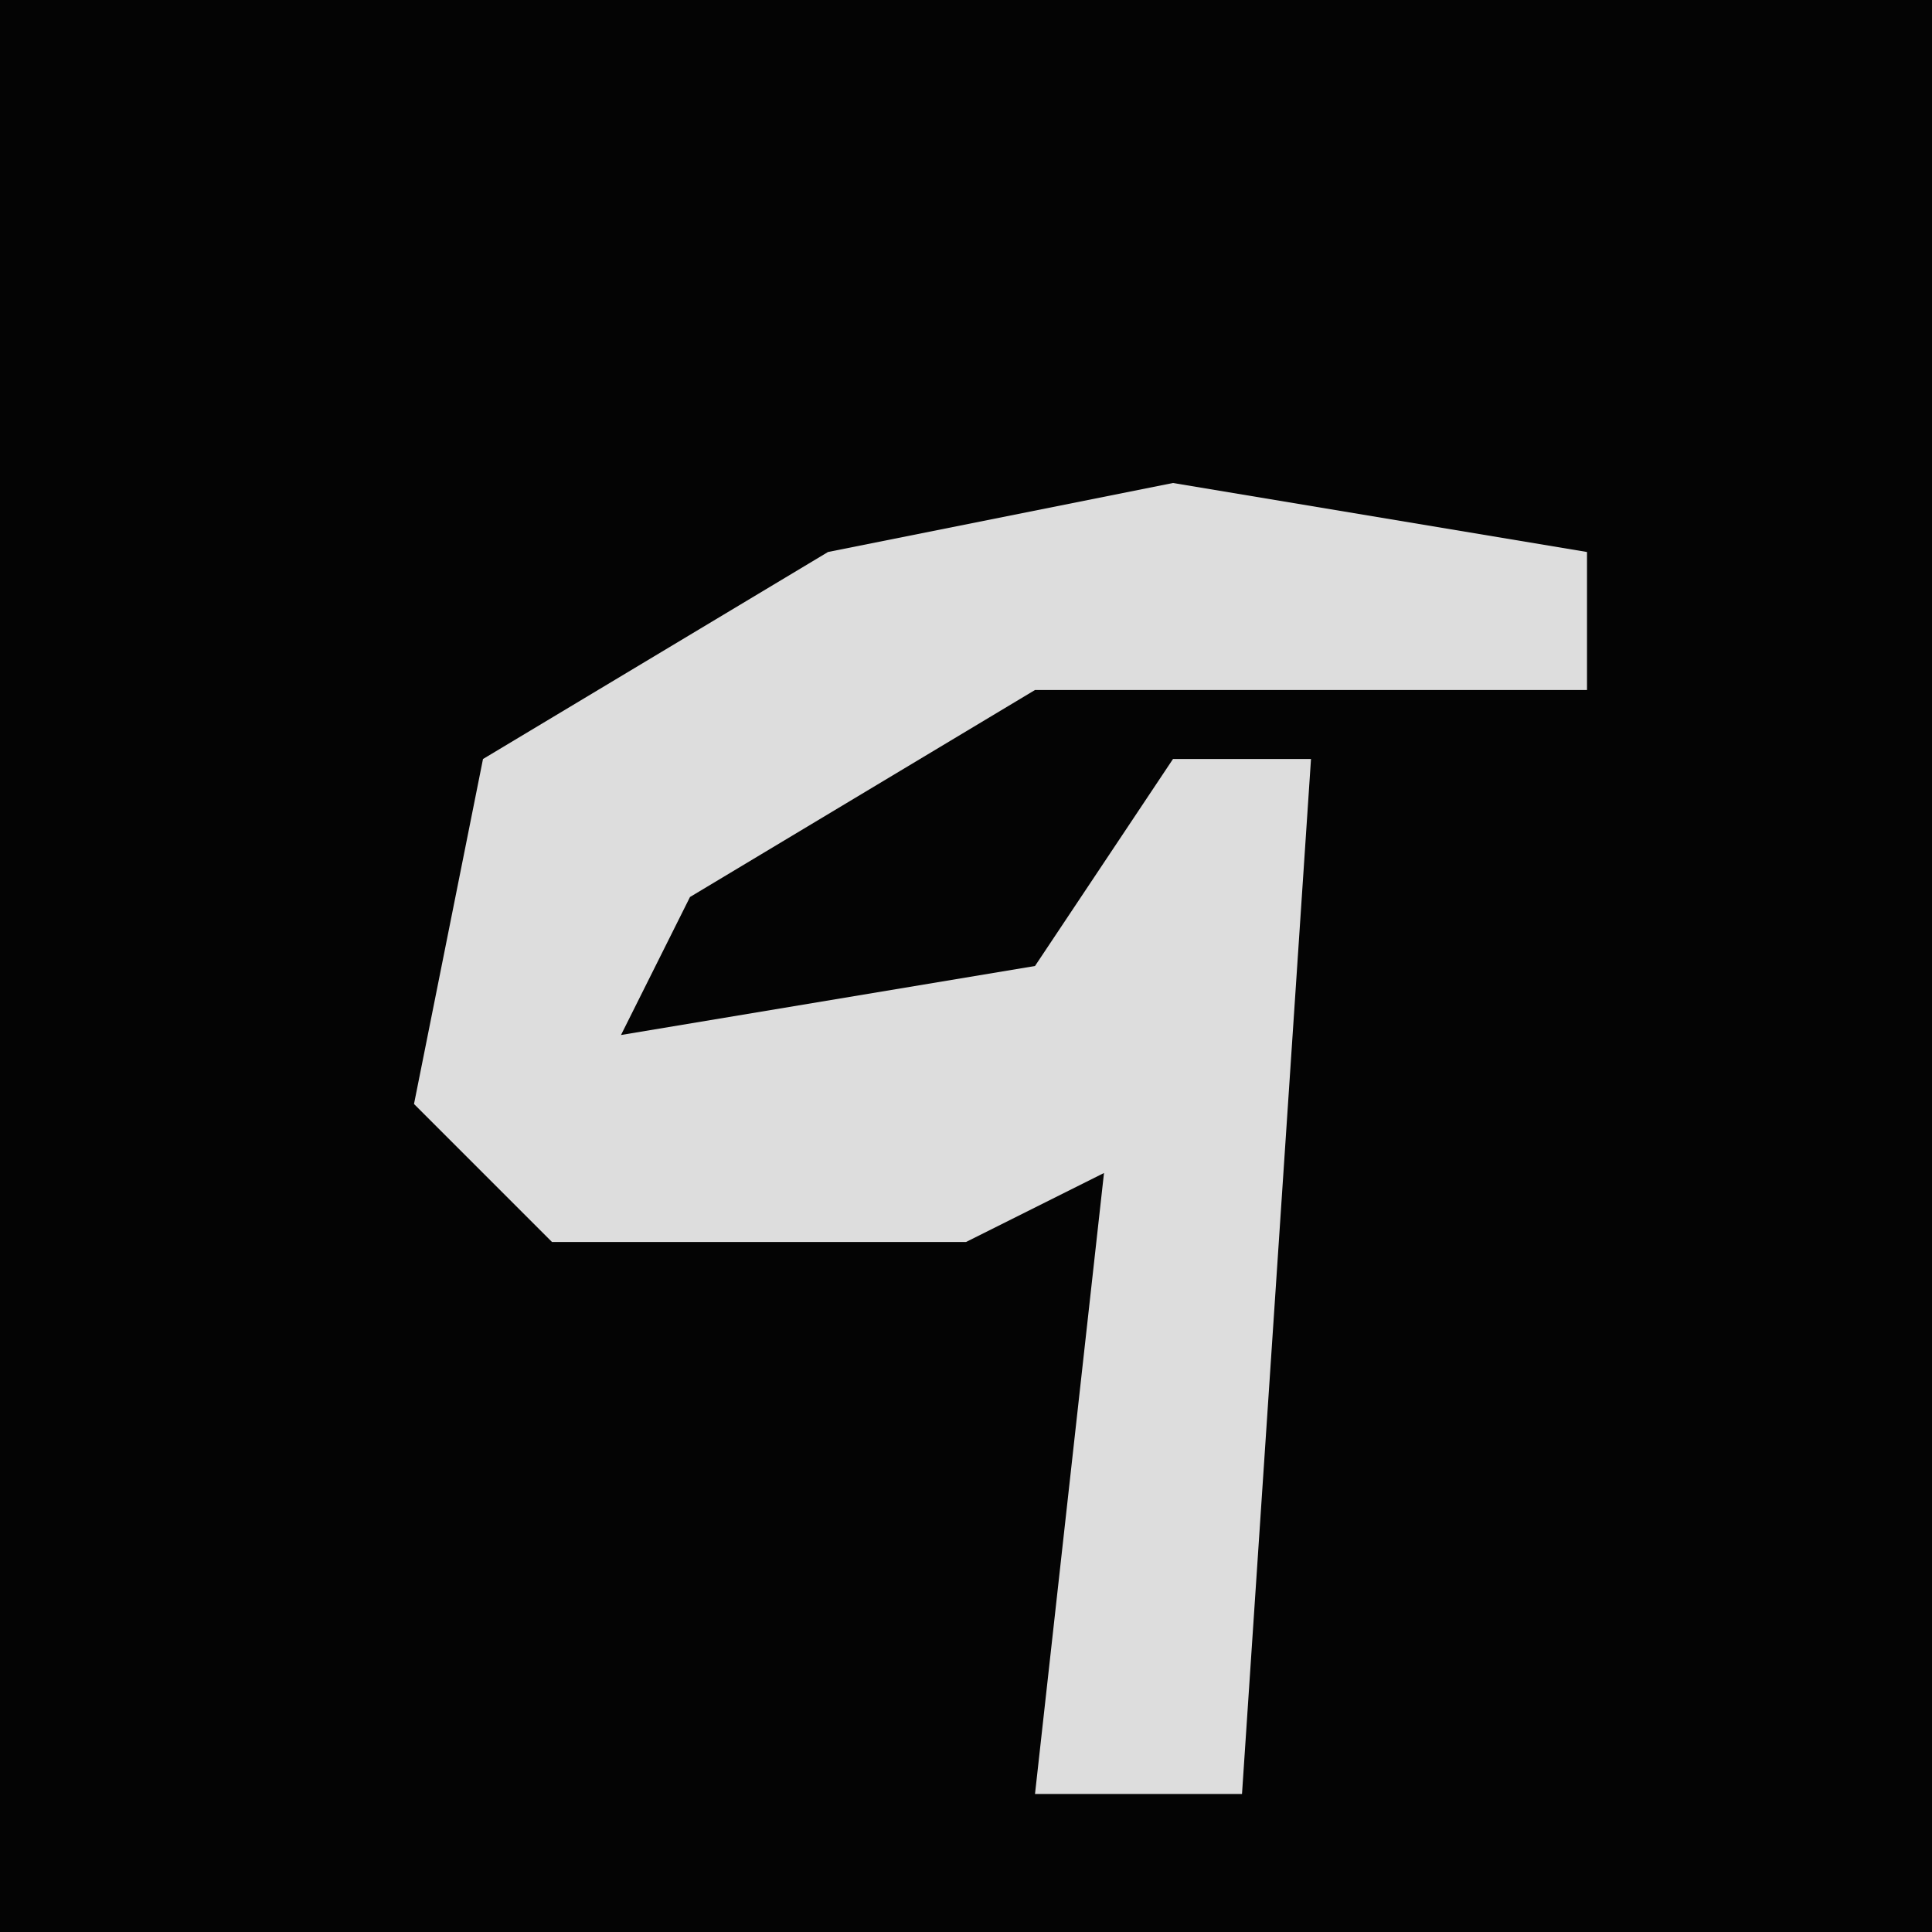<?xml version="1.0" encoding="UTF-8"?>
<svg version="1.1" xmlns="http://www.w3.org/2000/svg" width="28" height="28">
<path d="M0,0 L28,0 L28,28 L0,28 Z " fill="#040404" transform="translate(0,0)"/>
<path d="M0,0 L6,1 L6,3 L-2,3 L-7,6 L-8,8 L-2,7 L0,4 L2,4 L1,19 L-2,19 L-1,10 L-3,11 L-9,11 L-11,9 L-10,4 L-5,1 Z " fill="#DDDDDD" transform="translate(17,7)"/>
</svg>
